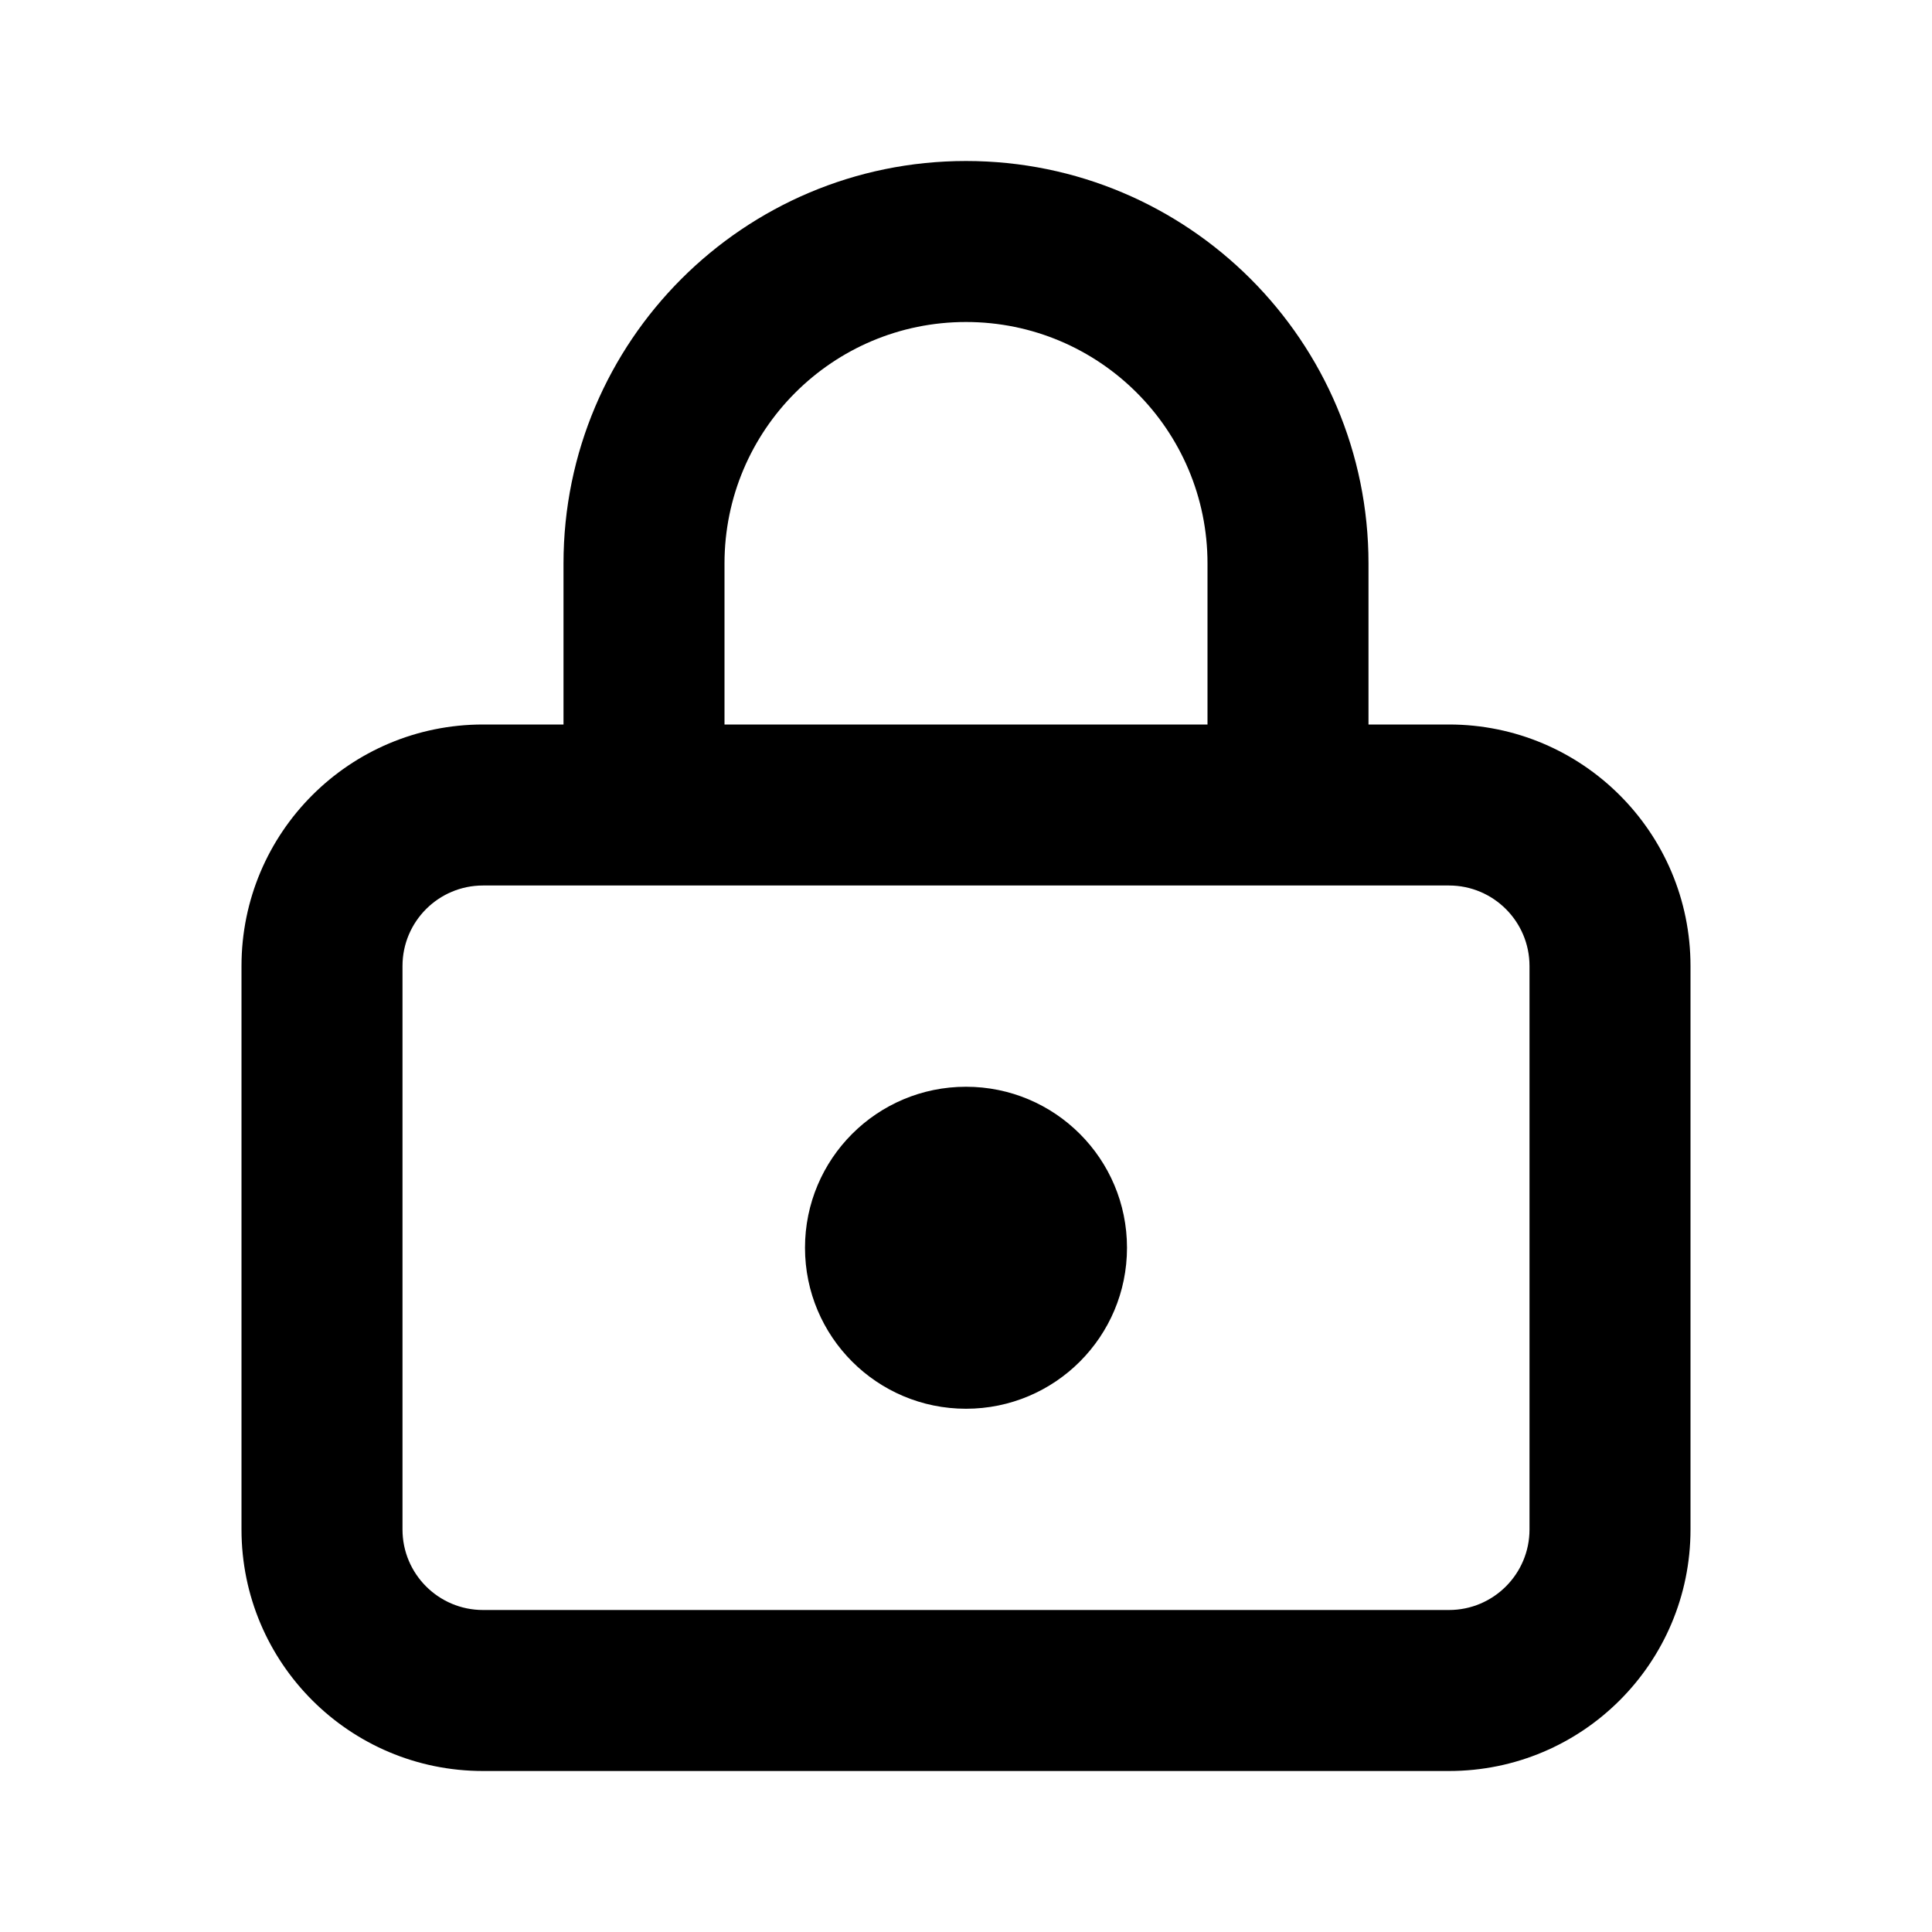 <svg width="24" height="24" viewBox="0 0 24 24" fill="none" xmlns="http://www.w3.org/2000/svg">
<path d="M14 15.5C14 16.605 13.105 17.5 12 17.5C10.895 17.5 10 16.605 10 15.5C10 14.395 10.895 13.5 12 13.5C13.105 13.5 14 14.395 14 15.5Z" fill="black"/>
<path fill-rule="evenodd" clip-rule="evenodd" d="M7 9V7C7 4.239 9.239 2 12 2C14.761 2 17 4.239 17 7V9H18C19.657 9 21 10.343 21 12V19C21 20.657 19.657 22 18 22H6C4.343 22 3 20.657 3 19V12C3 10.343 4.343 9 6 9H7ZM9 7C9 5.343 10.343 4 12 4C13.657 4 15 5.343 15 7V9H9V7ZM6 11C5.448 11 5 11.448 5 12V19C5 19.552 5.448 20 6 20H18C18.552 20 19 19.552 19 19V12C19 11.448 18.552 11 18 11H6Z" fill="black"/>
</svg>
